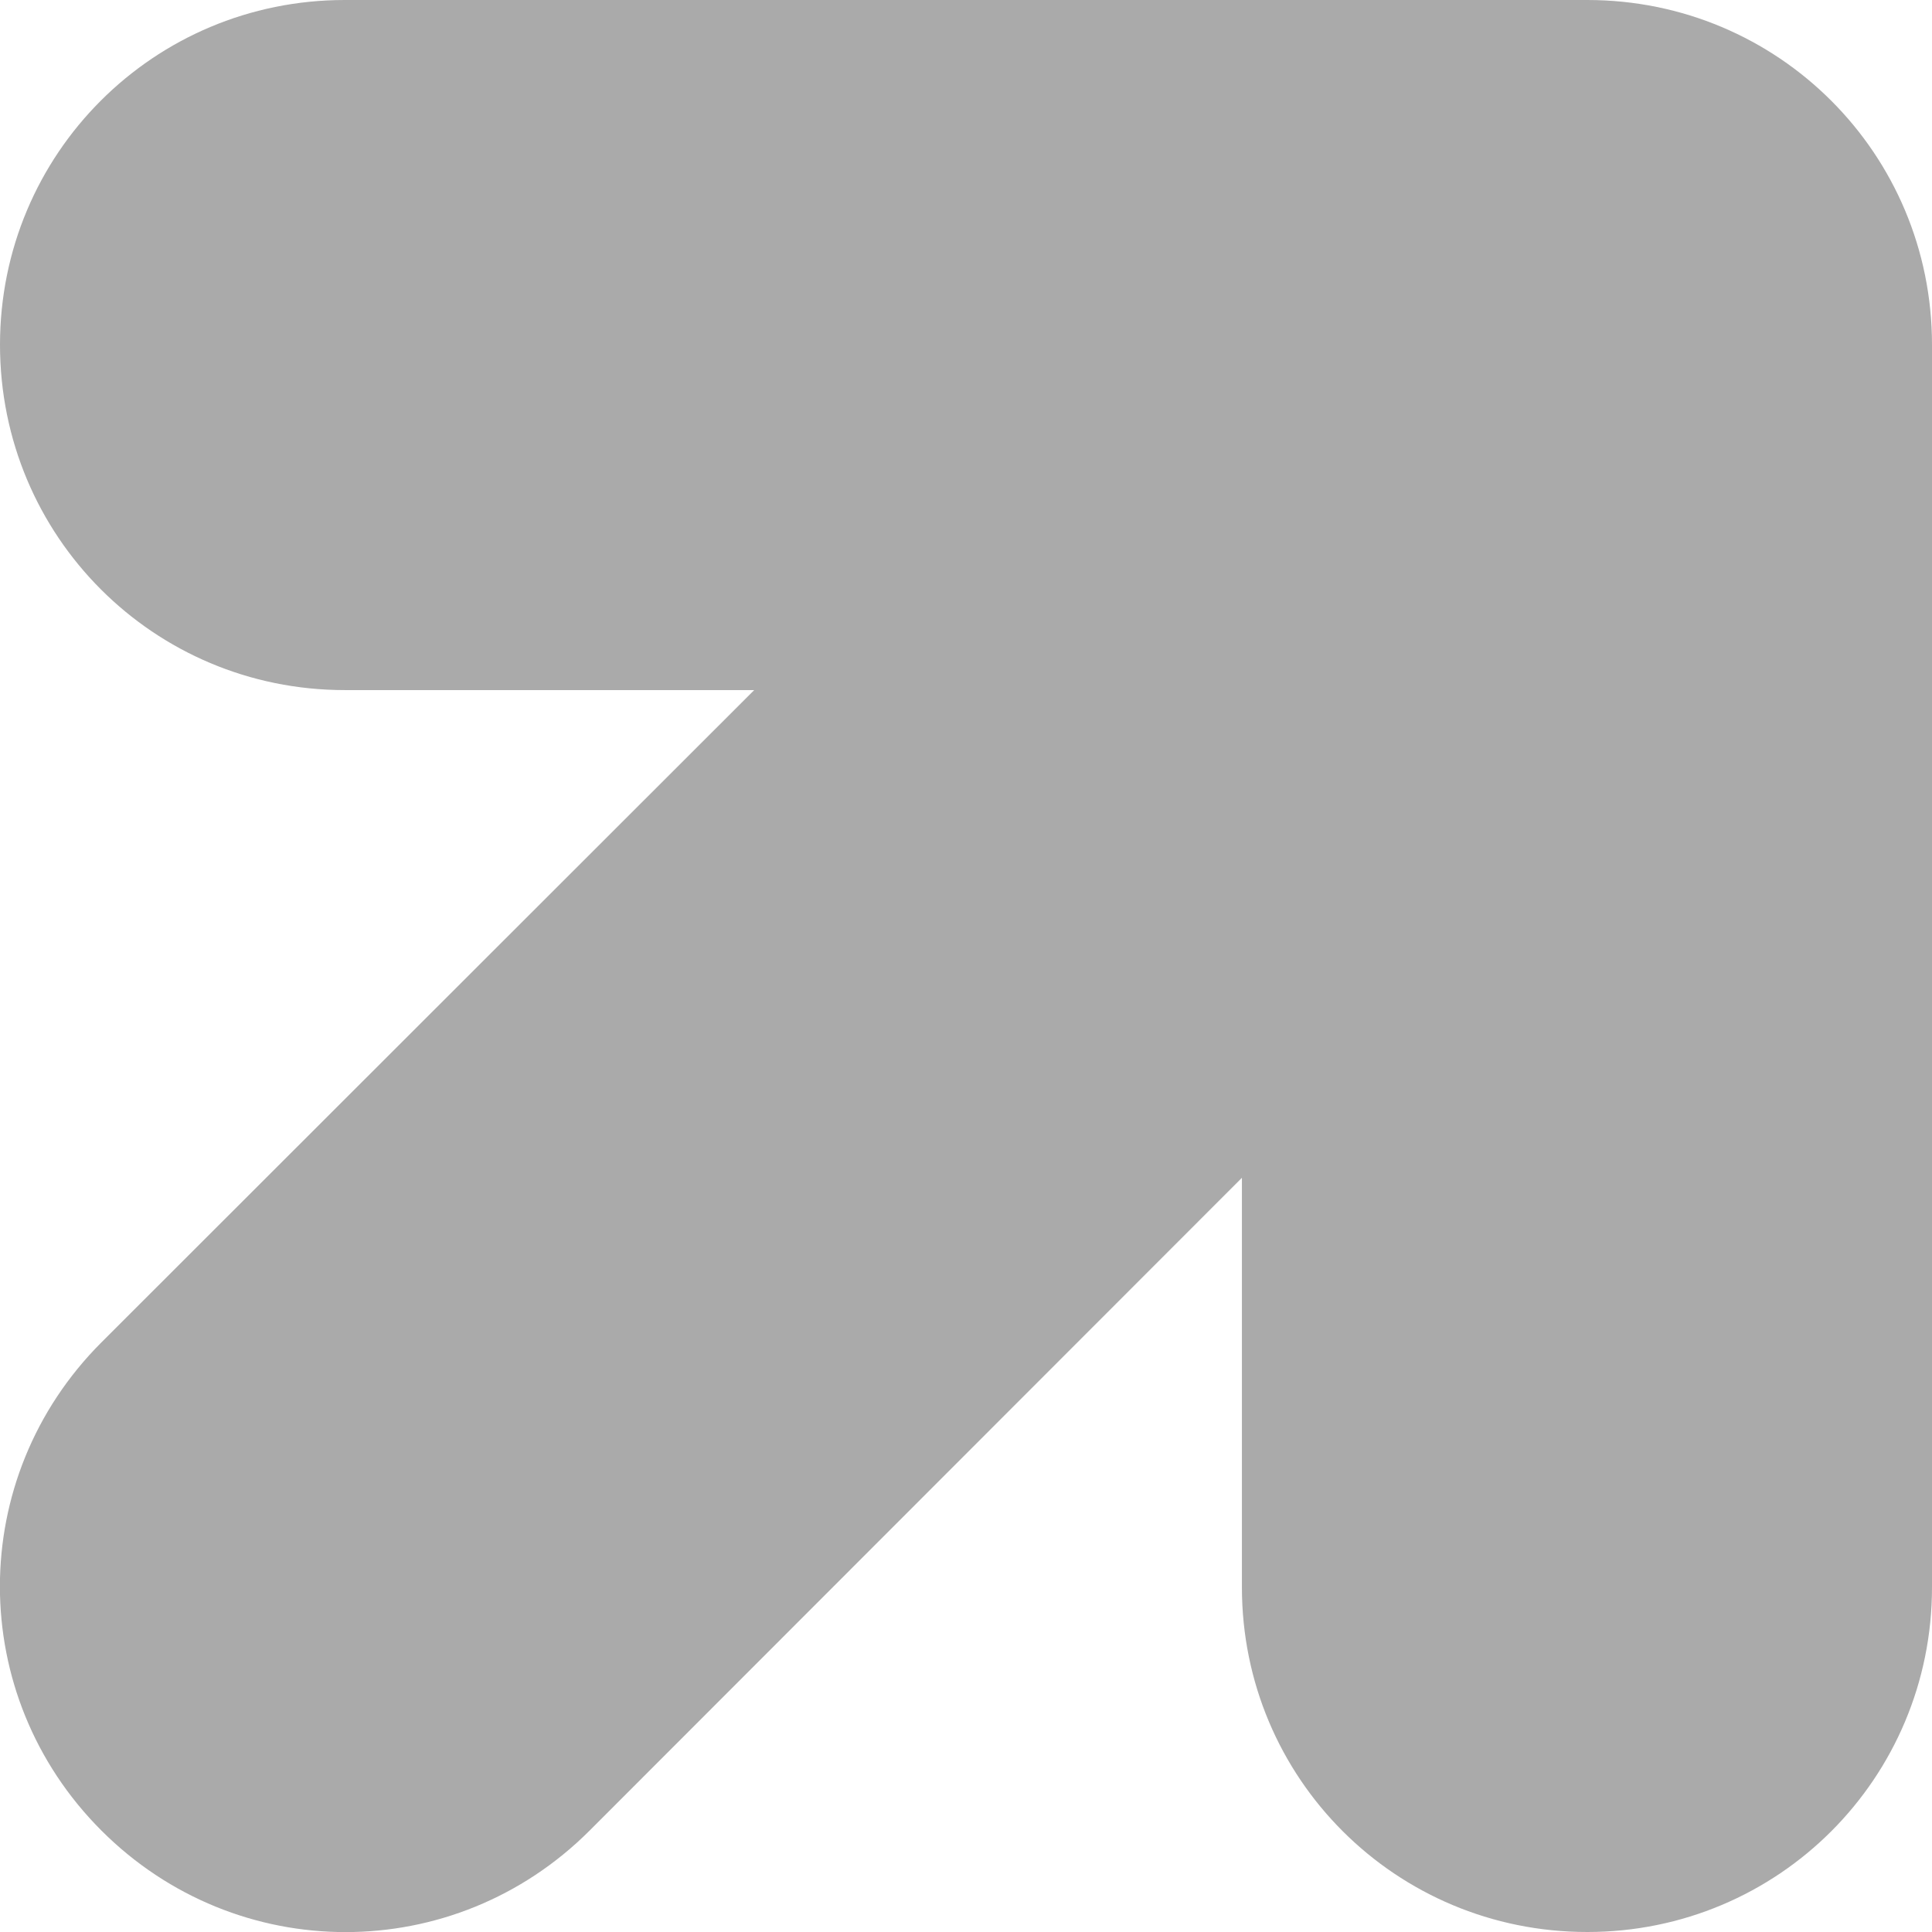 
<svg xmlns="http://www.w3.org/2000/svg" xmlns:xlink="http://www.w3.org/1999/xlink" width="16px" height="16px" viewBox="0 0 16 16" version="1.1">
<g id="surface1">
<path style=" stroke:none;fill-rule:nonzero;fill:#aaaaaa;fill-opacity:1;" d="M 2.855 0 C 1.273 0 0 1.273 0 2.855 C 0 4.441 1.273 5.715 2.855 5.715 L 6.246 5.715 L 0.84 11.117 C -0.281 12.238 -0.281 14.039 0.84 15.16 C 1.961 16.281 3.762 16.281 4.883 15.16 L 10.285 9.754 L 10.285 13.145 C 10.285 14.727 11.559 16 13.145 16 C 14.727 16 16 14.727 16 13.145 L 16 2.855 C 16 1.273 14.727 0 13.145 0 Z M 2.855 0 "/>
</g>
</svg>
